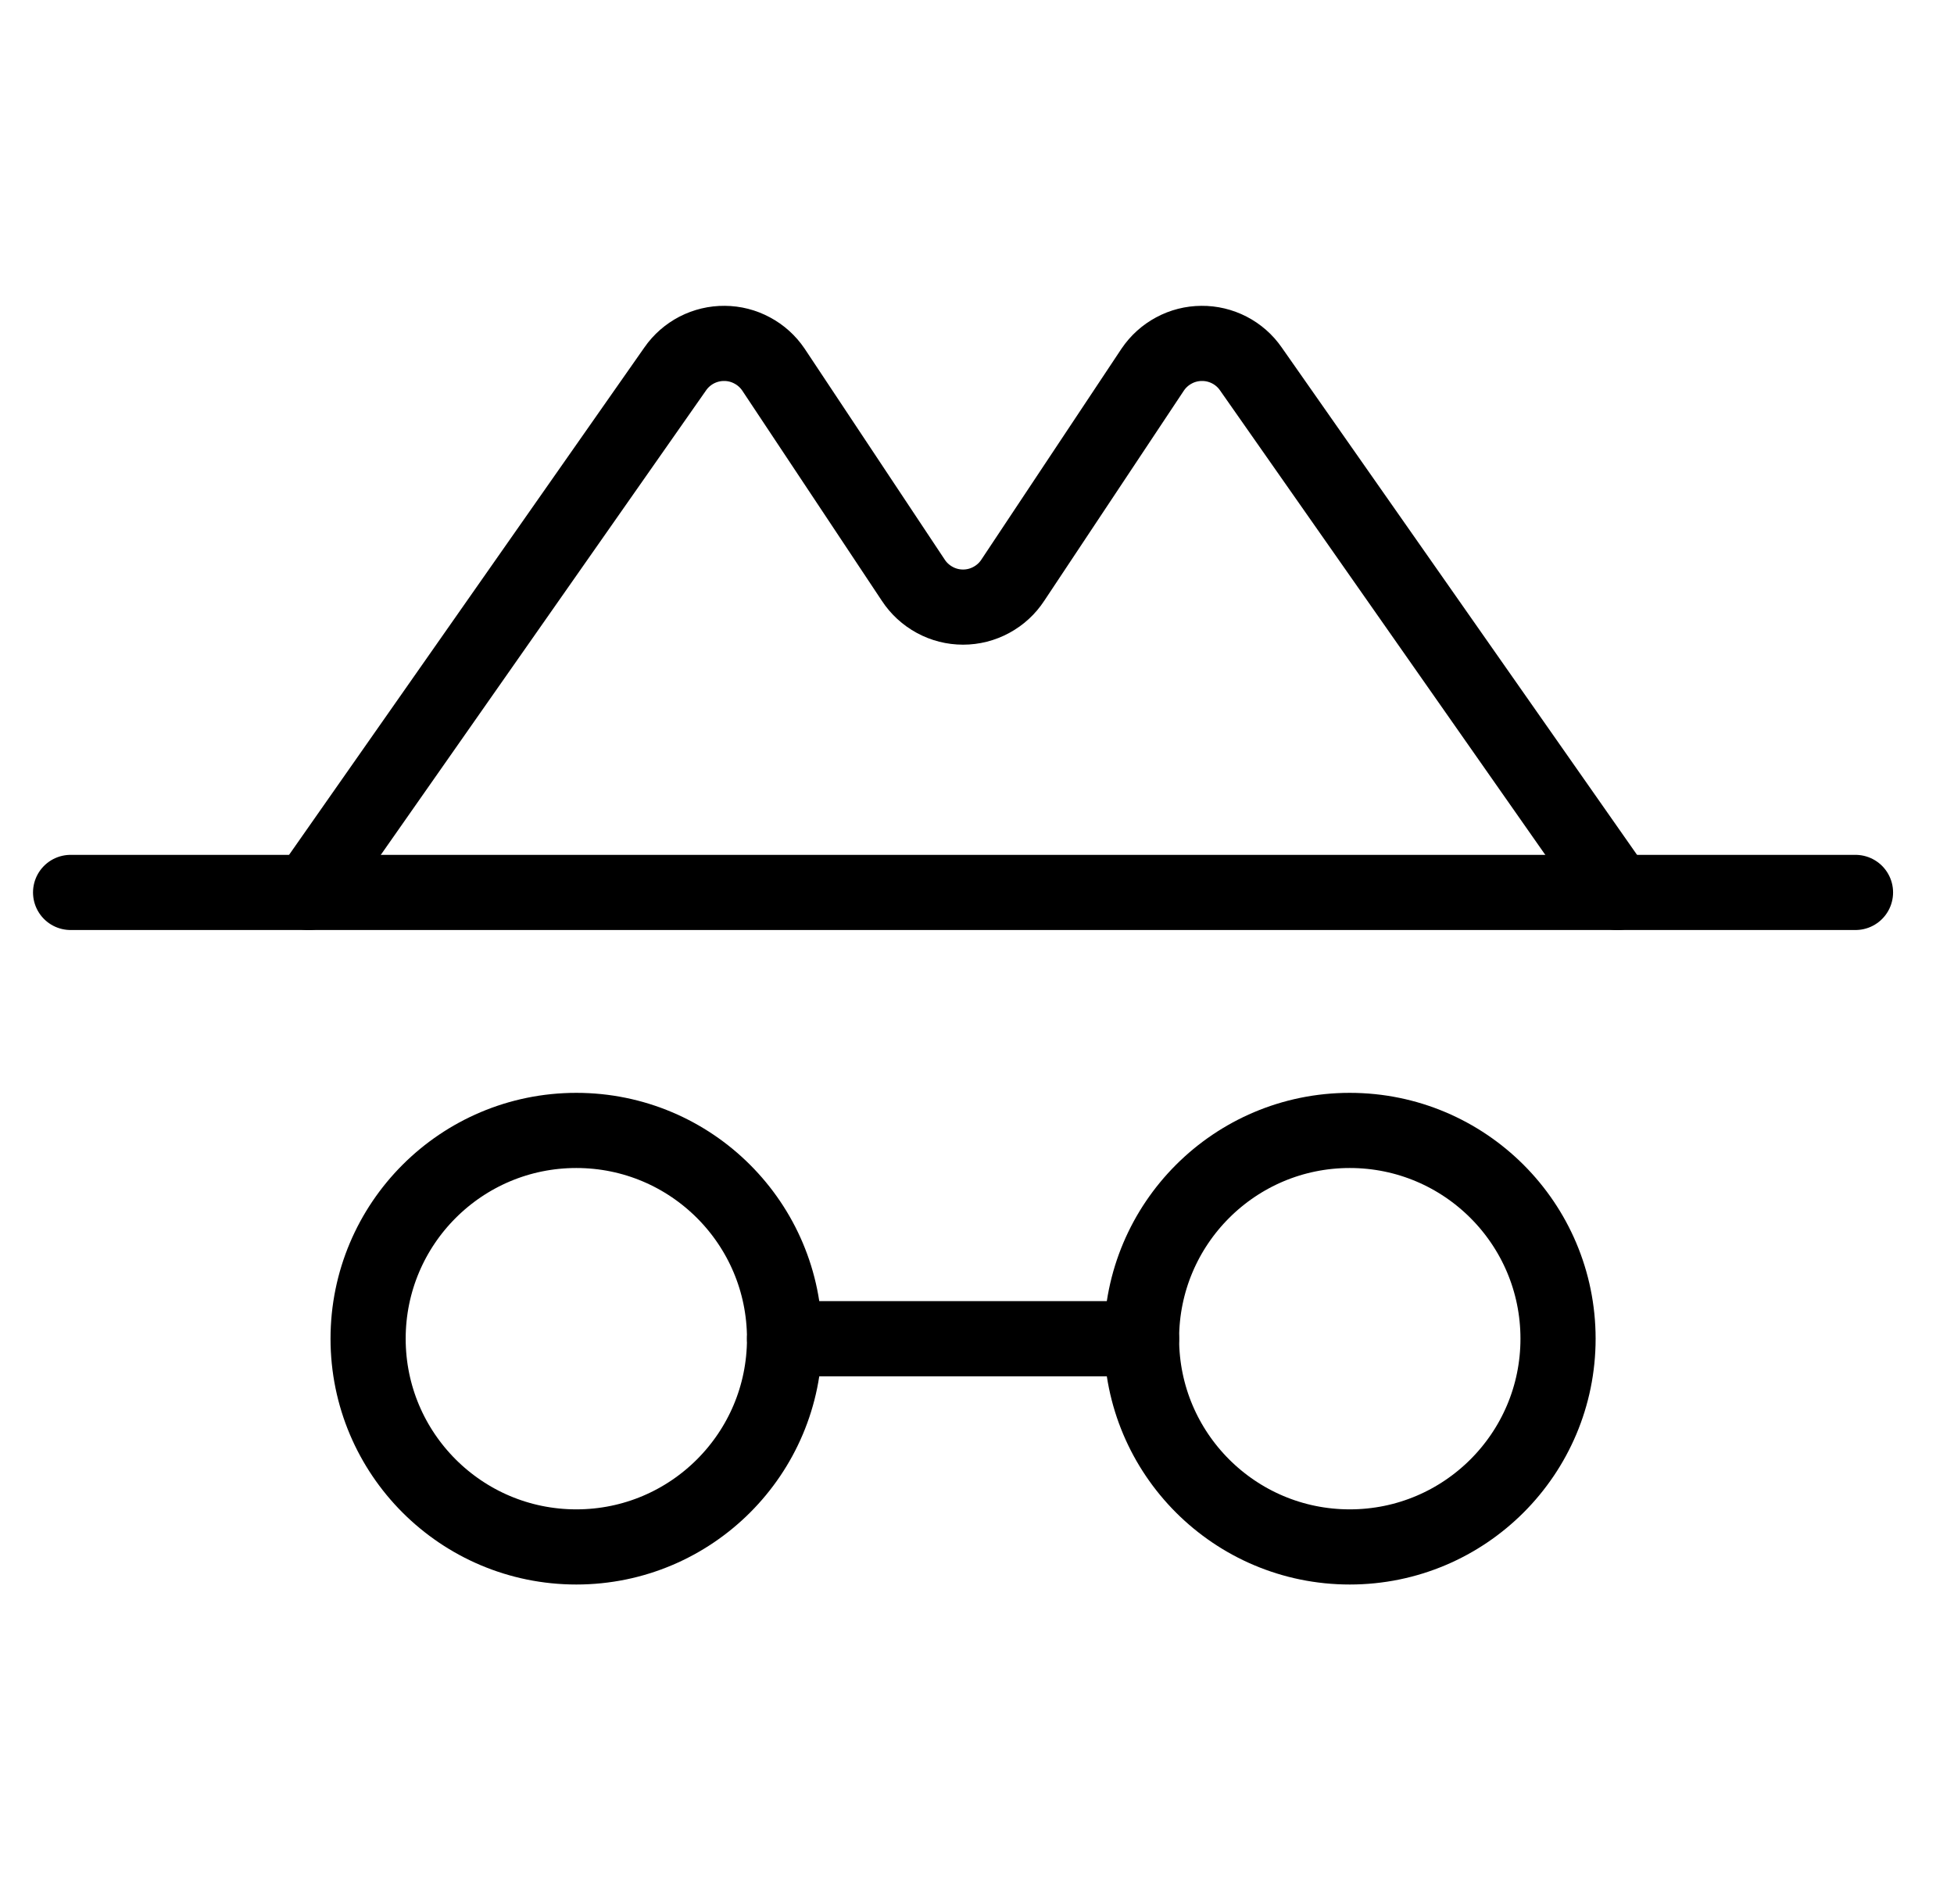 <svg width="39" height="38" viewBox="0 0 39 38" fill="none" xmlns="http://www.w3.org/2000/svg">
<path d="M11.503 30.875C13.798 30.875 15.659 29.014 15.659 26.719C15.659 24.423 13.798 22.562 11.503 22.562C9.207 22.562 7.347 24.423 7.347 26.719C7.347 29.014 9.207 30.875 11.503 30.875Z" stroke="#6D737A" style="stroke:#6D737A;stroke:color(display-p3 0.427 0.451 0.478);stroke-opacity:1;" stroke-width="1.5" stroke-linecap="round" stroke-linejoin="round"/>
<path d="M26.94 30.875C29.236 30.875 31.097 29.014 31.097 26.719C31.097 24.423 29.236 22.562 26.94 22.562C24.645 22.562 22.784 24.423 22.784 26.719C22.784 29.014 24.645 30.875 26.94 30.875Z" stroke="#6D737A" style="stroke:#6D737A;stroke:color(display-p3 0.427 0.451 0.478);stroke-opacity:1;" stroke-width="1.5" stroke-linecap="round" stroke-linejoin="round"/>
<path d="M15.659 26.719H22.784" stroke="#6D737A" style="stroke:#6D737A;stroke:color(display-p3 0.427 0.451 0.478);stroke-opacity:1;" stroke-width="1.5" stroke-linecap="round" stroke-linejoin="round"/>
<path d="M1.409 17.812H37.034" stroke="#6D737A" style="stroke:#6D737A;stroke:color(display-p3 0.427 0.451 0.478);stroke-opacity:1;" stroke-width="1.5" stroke-linecap="round" stroke-linejoin="round"/>
<path d="M6.159 17.813L13.477 7.363C13.587 7.204 13.735 7.075 13.906 6.986C14.077 6.898 14.268 6.852 14.461 6.854C14.654 6.855 14.843 6.903 15.013 6.995C15.184 7.086 15.329 7.217 15.437 7.377L18.227 11.578C18.335 11.744 18.483 11.879 18.656 11.973C18.83 12.068 19.024 12.117 19.222 12.117C19.419 12.117 19.613 12.068 19.787 11.973C19.961 11.879 20.108 11.744 20.216 11.578L23.007 7.377C23.115 7.217 23.26 7.086 23.43 6.995C23.6 6.903 23.79 6.855 23.983 6.854C24.176 6.852 24.366 6.898 24.537 6.986C24.709 7.075 24.856 7.204 24.966 7.363L32.284 17.813" stroke="#6D737A" style="stroke:#6D737A;stroke:color(display-p3 0.427 0.451 0.478);stroke-opacity:1;" stroke-width="1.5" stroke-linecap="round" stroke-linejoin="round"/>
</svg>
